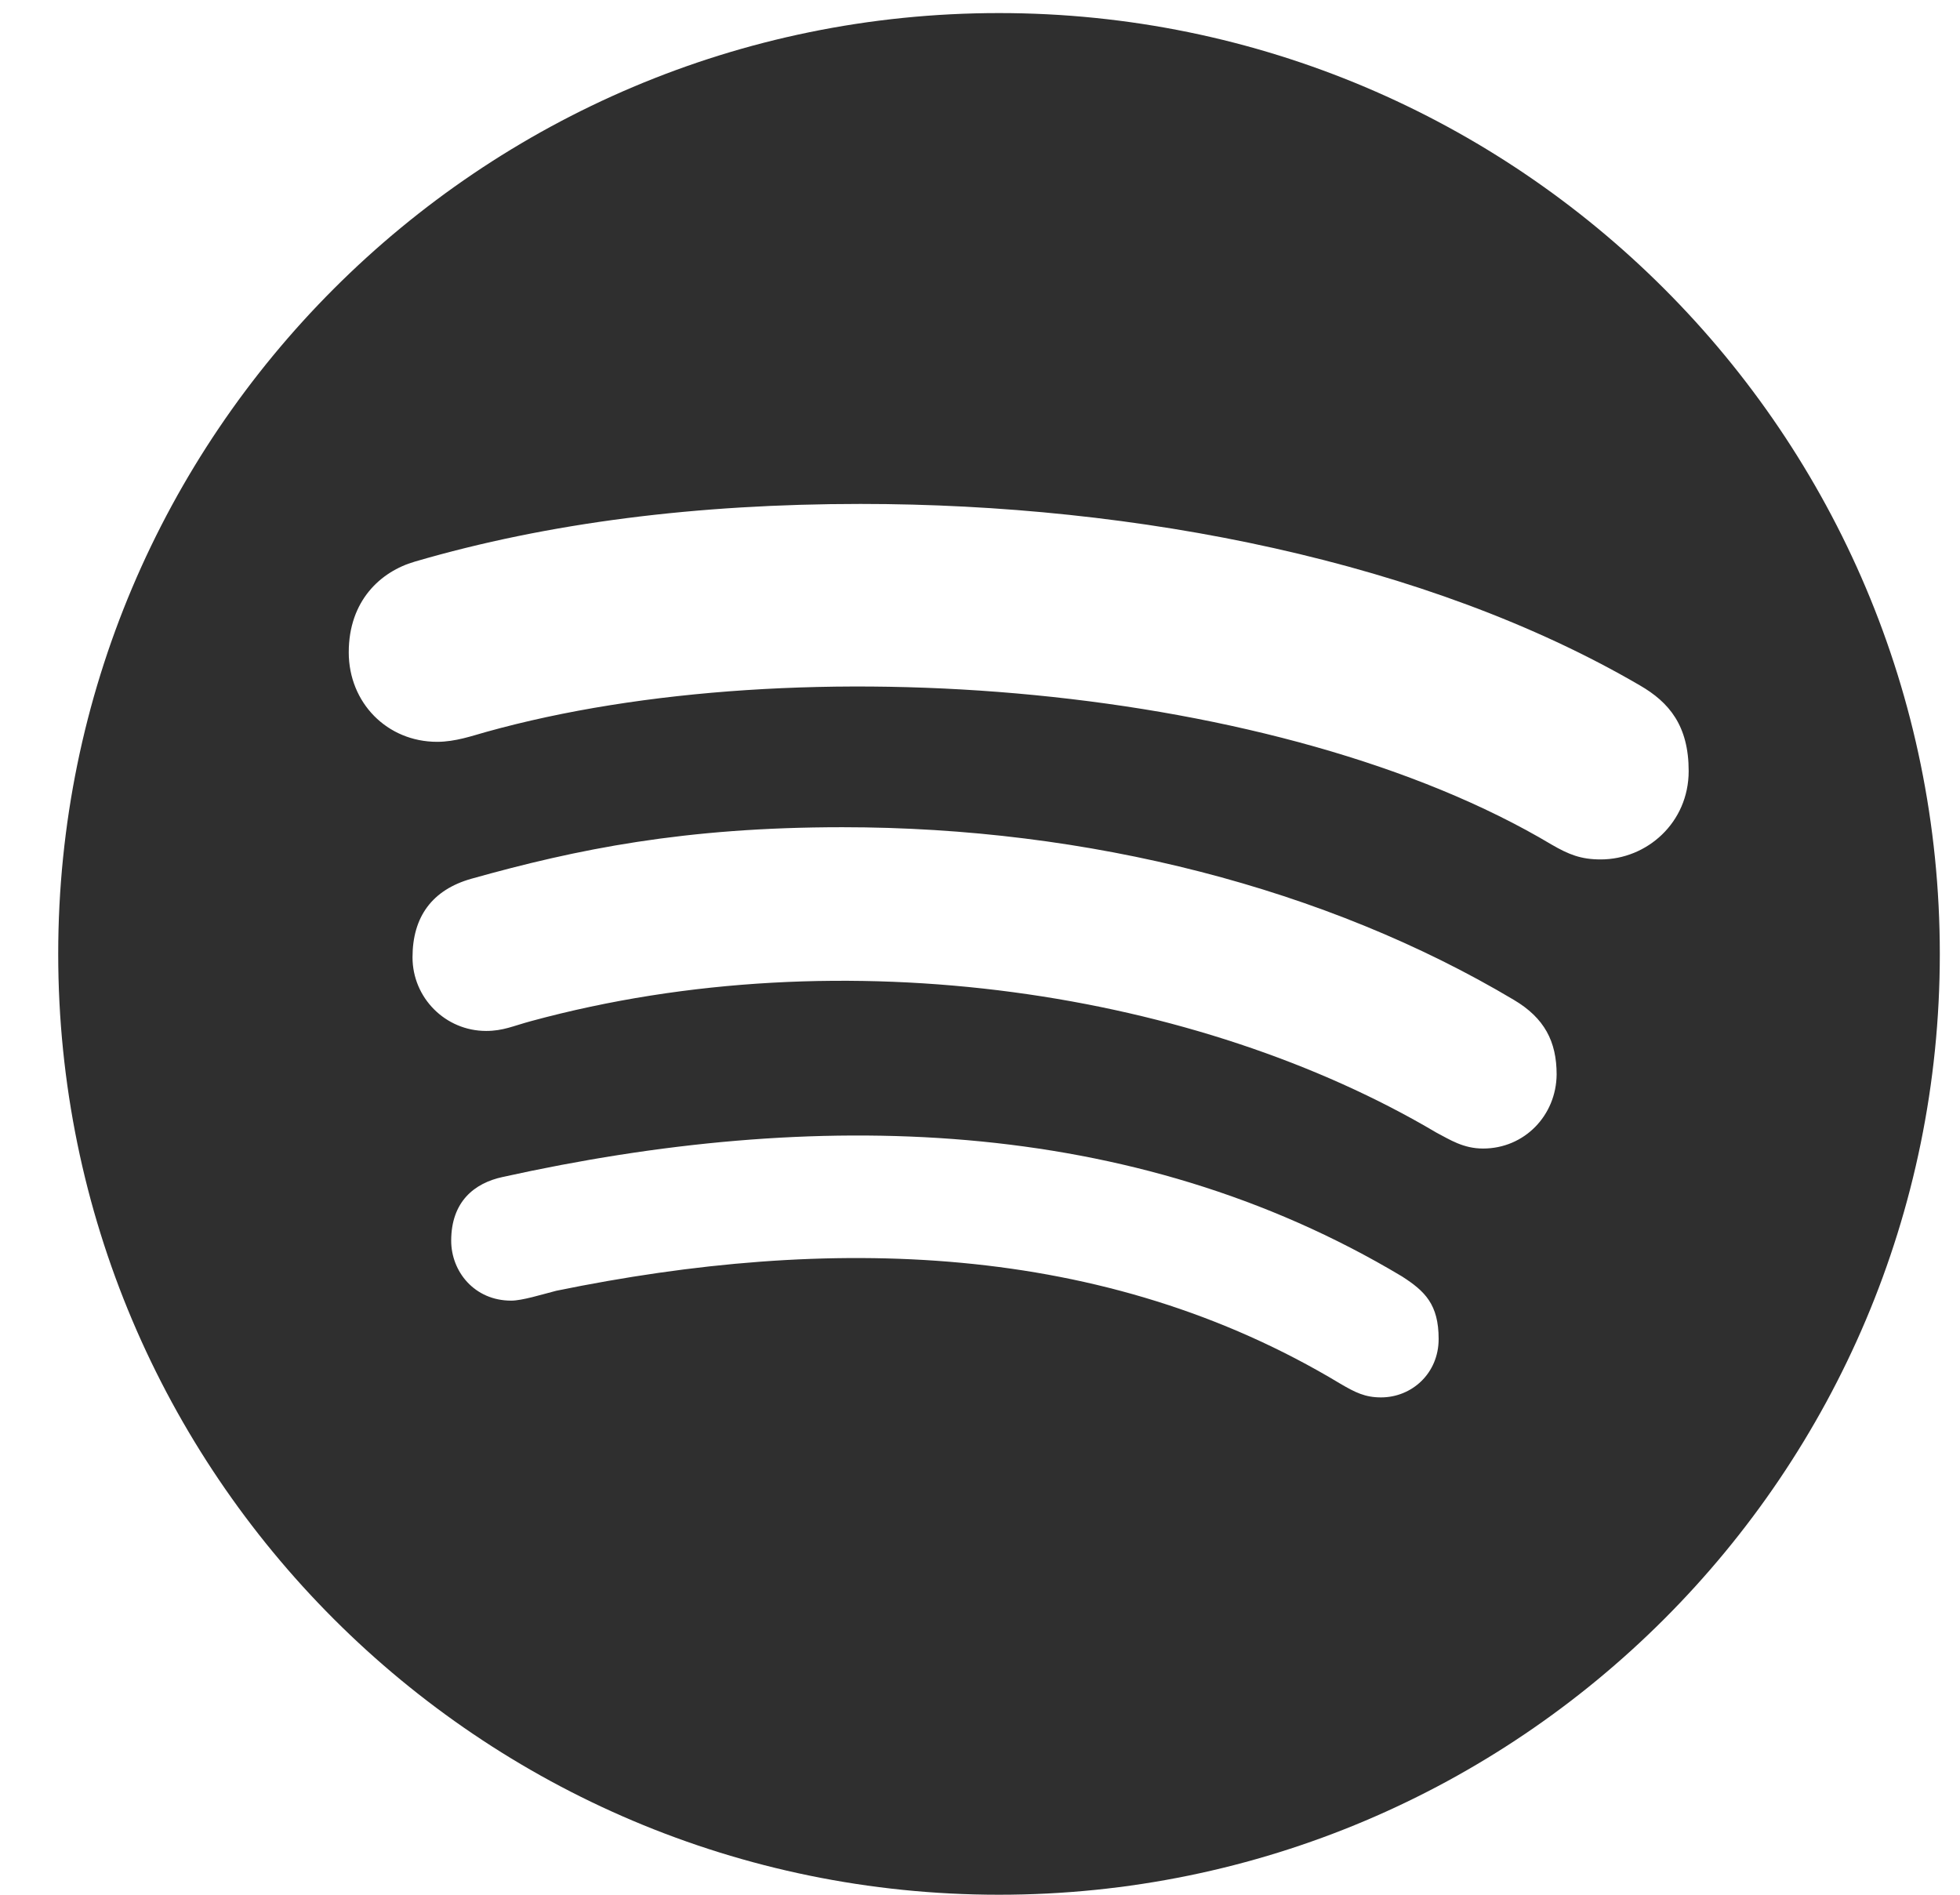 <svg width="30" height="29" viewBox="0 0 30 29" fill="none" xmlns="http://www.w3.org/2000/svg">
<path d="M15.291 0.2C7.342 0.2 0.891 6.651 0.891 14.6C0.891 22.549 7.342 29 15.291 29C23.24 29 29.691 22.549 29.691 14.6C29.691 6.651 23.24 0.2 15.291 0.2ZM21.138 21.388C20.894 21.388 20.743 21.312 20.516 21.179C16.893 18.995 12.678 18.902 8.514 19.756C8.288 19.814 7.992 19.907 7.824 19.907C7.26 19.907 6.906 19.46 6.906 18.99C6.906 18.392 7.26 18.107 7.696 18.014C12.451 16.963 17.311 17.056 21.457 19.535C21.811 19.762 22.02 19.965 22.02 20.494C22.02 21.022 21.608 21.388 21.138 21.388ZM22.7 17.579C22.398 17.579 22.195 17.445 21.985 17.335C18.356 15.186 12.945 14.321 8.131 15.628C7.853 15.703 7.702 15.779 7.44 15.779C6.819 15.779 6.314 15.274 6.314 14.652C6.314 14.031 6.616 13.619 7.214 13.45C8.828 12.997 10.477 12.661 12.893 12.661C16.661 12.661 20.302 13.595 23.17 15.303C23.64 15.581 23.826 15.941 23.826 16.446C23.82 17.073 23.333 17.579 22.7 17.579ZM24.5 13.154C24.198 13.154 24.012 13.079 23.751 12.928C19.616 10.46 12.225 9.868 7.44 11.203C7.231 11.261 6.97 11.354 6.691 11.354C5.925 11.354 5.338 10.756 5.338 9.984C5.338 9.194 5.826 8.747 6.349 8.596C8.393 7.998 10.68 7.713 13.171 7.713C17.41 7.713 21.852 8.596 25.098 10.489C25.551 10.75 25.847 11.11 25.847 11.801C25.847 12.591 25.208 13.154 24.5 13.154Z" fill="#2F2F2F"/>
</svg>
